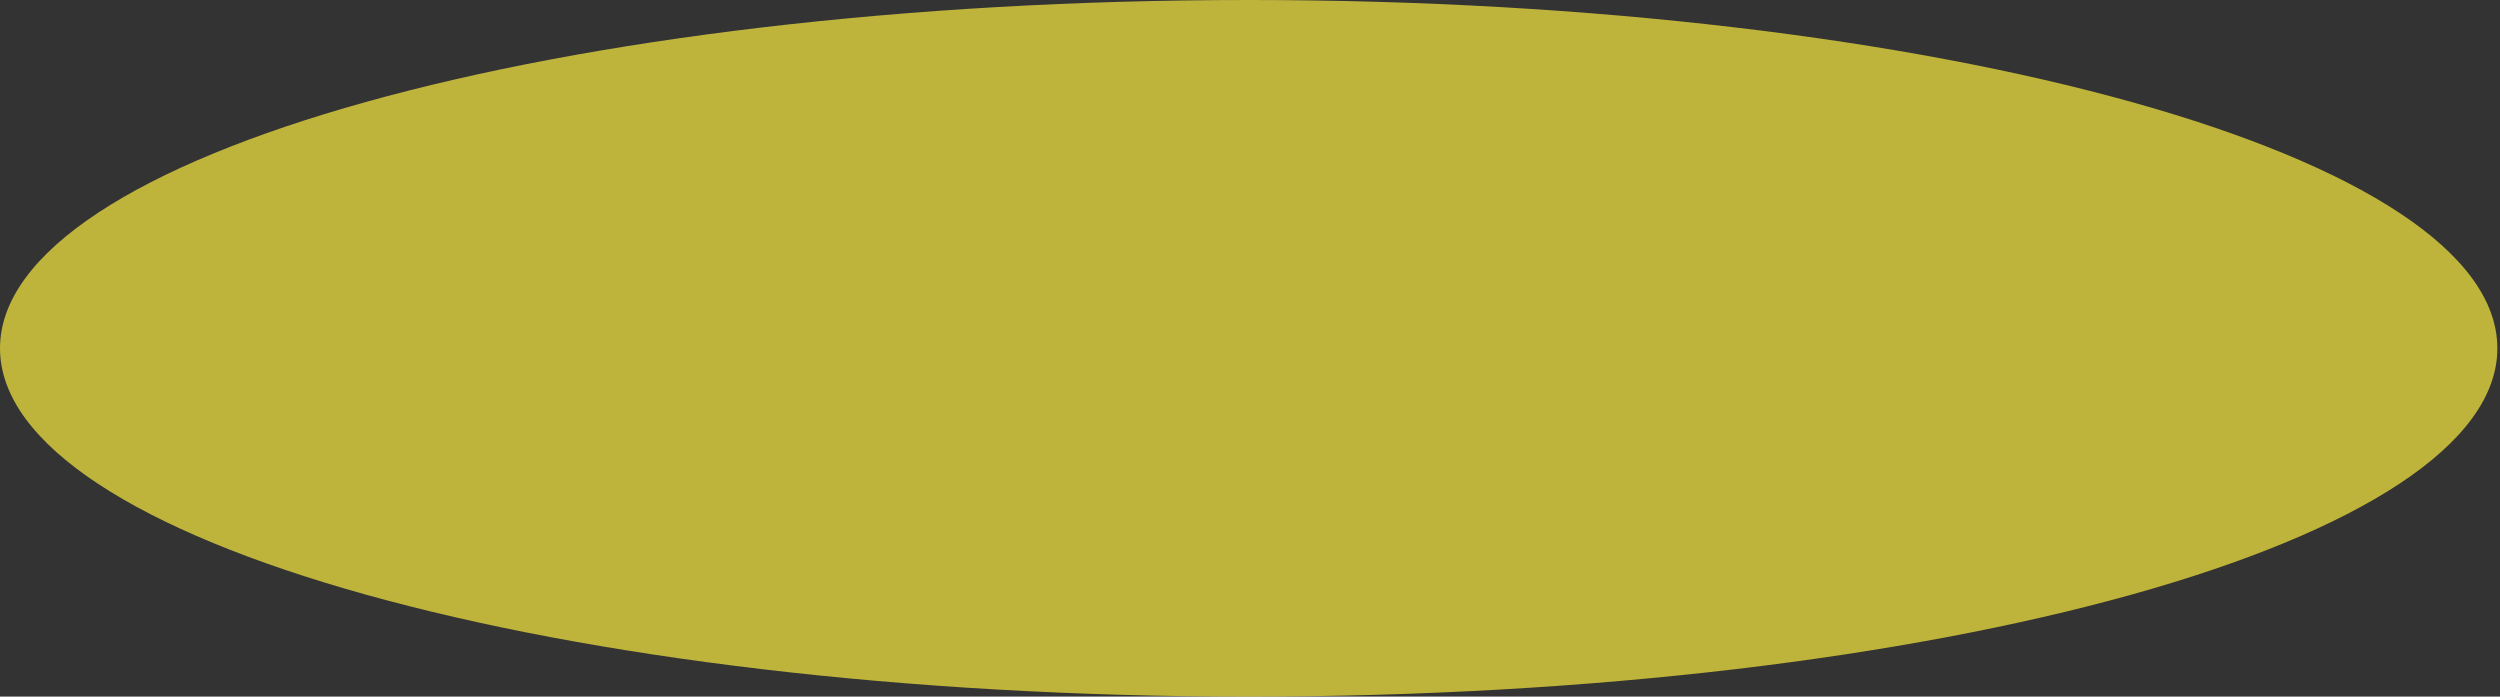 <?xml version="1.0" encoding="UTF-8"?>
<svg width="384px" height="107px" viewBox="0 0 384 107" version="1.1" xmlns="http://www.w3.org/2000/svg" xmlns:xlink="http://www.w3.org/1999/xlink">
    <rect x="0" y="0" width="384" height="107" fill="#333333" stroke="none"/>
    <!-- Generator: Sketch 47.1 (45422) - http://www.bohemiancoding.com/sketch -->
    <title>floor-yellow</title>
    <desc>Created with Sketch.</desc>
    <defs></defs>
    <g id="Page-1" stroke="none" stroke-width="1" fill="none" fill-rule="evenodd" fill-opacity="0.68">
        <g id="Desktop" transform="translate(-325, -592)" fill="#FFEF3F">
            <path d="M516.797,699 C622.723,699 708.594,675.047 708.594,645.5 C708.594,615.953 622.723,592 516.797,592 C410.87,592 325,615.953 325,645.5 C325,675.047 410.87,699 516.797,699 Z" id="floor-yellow"></path>
        </g>
    </g>
</svg>